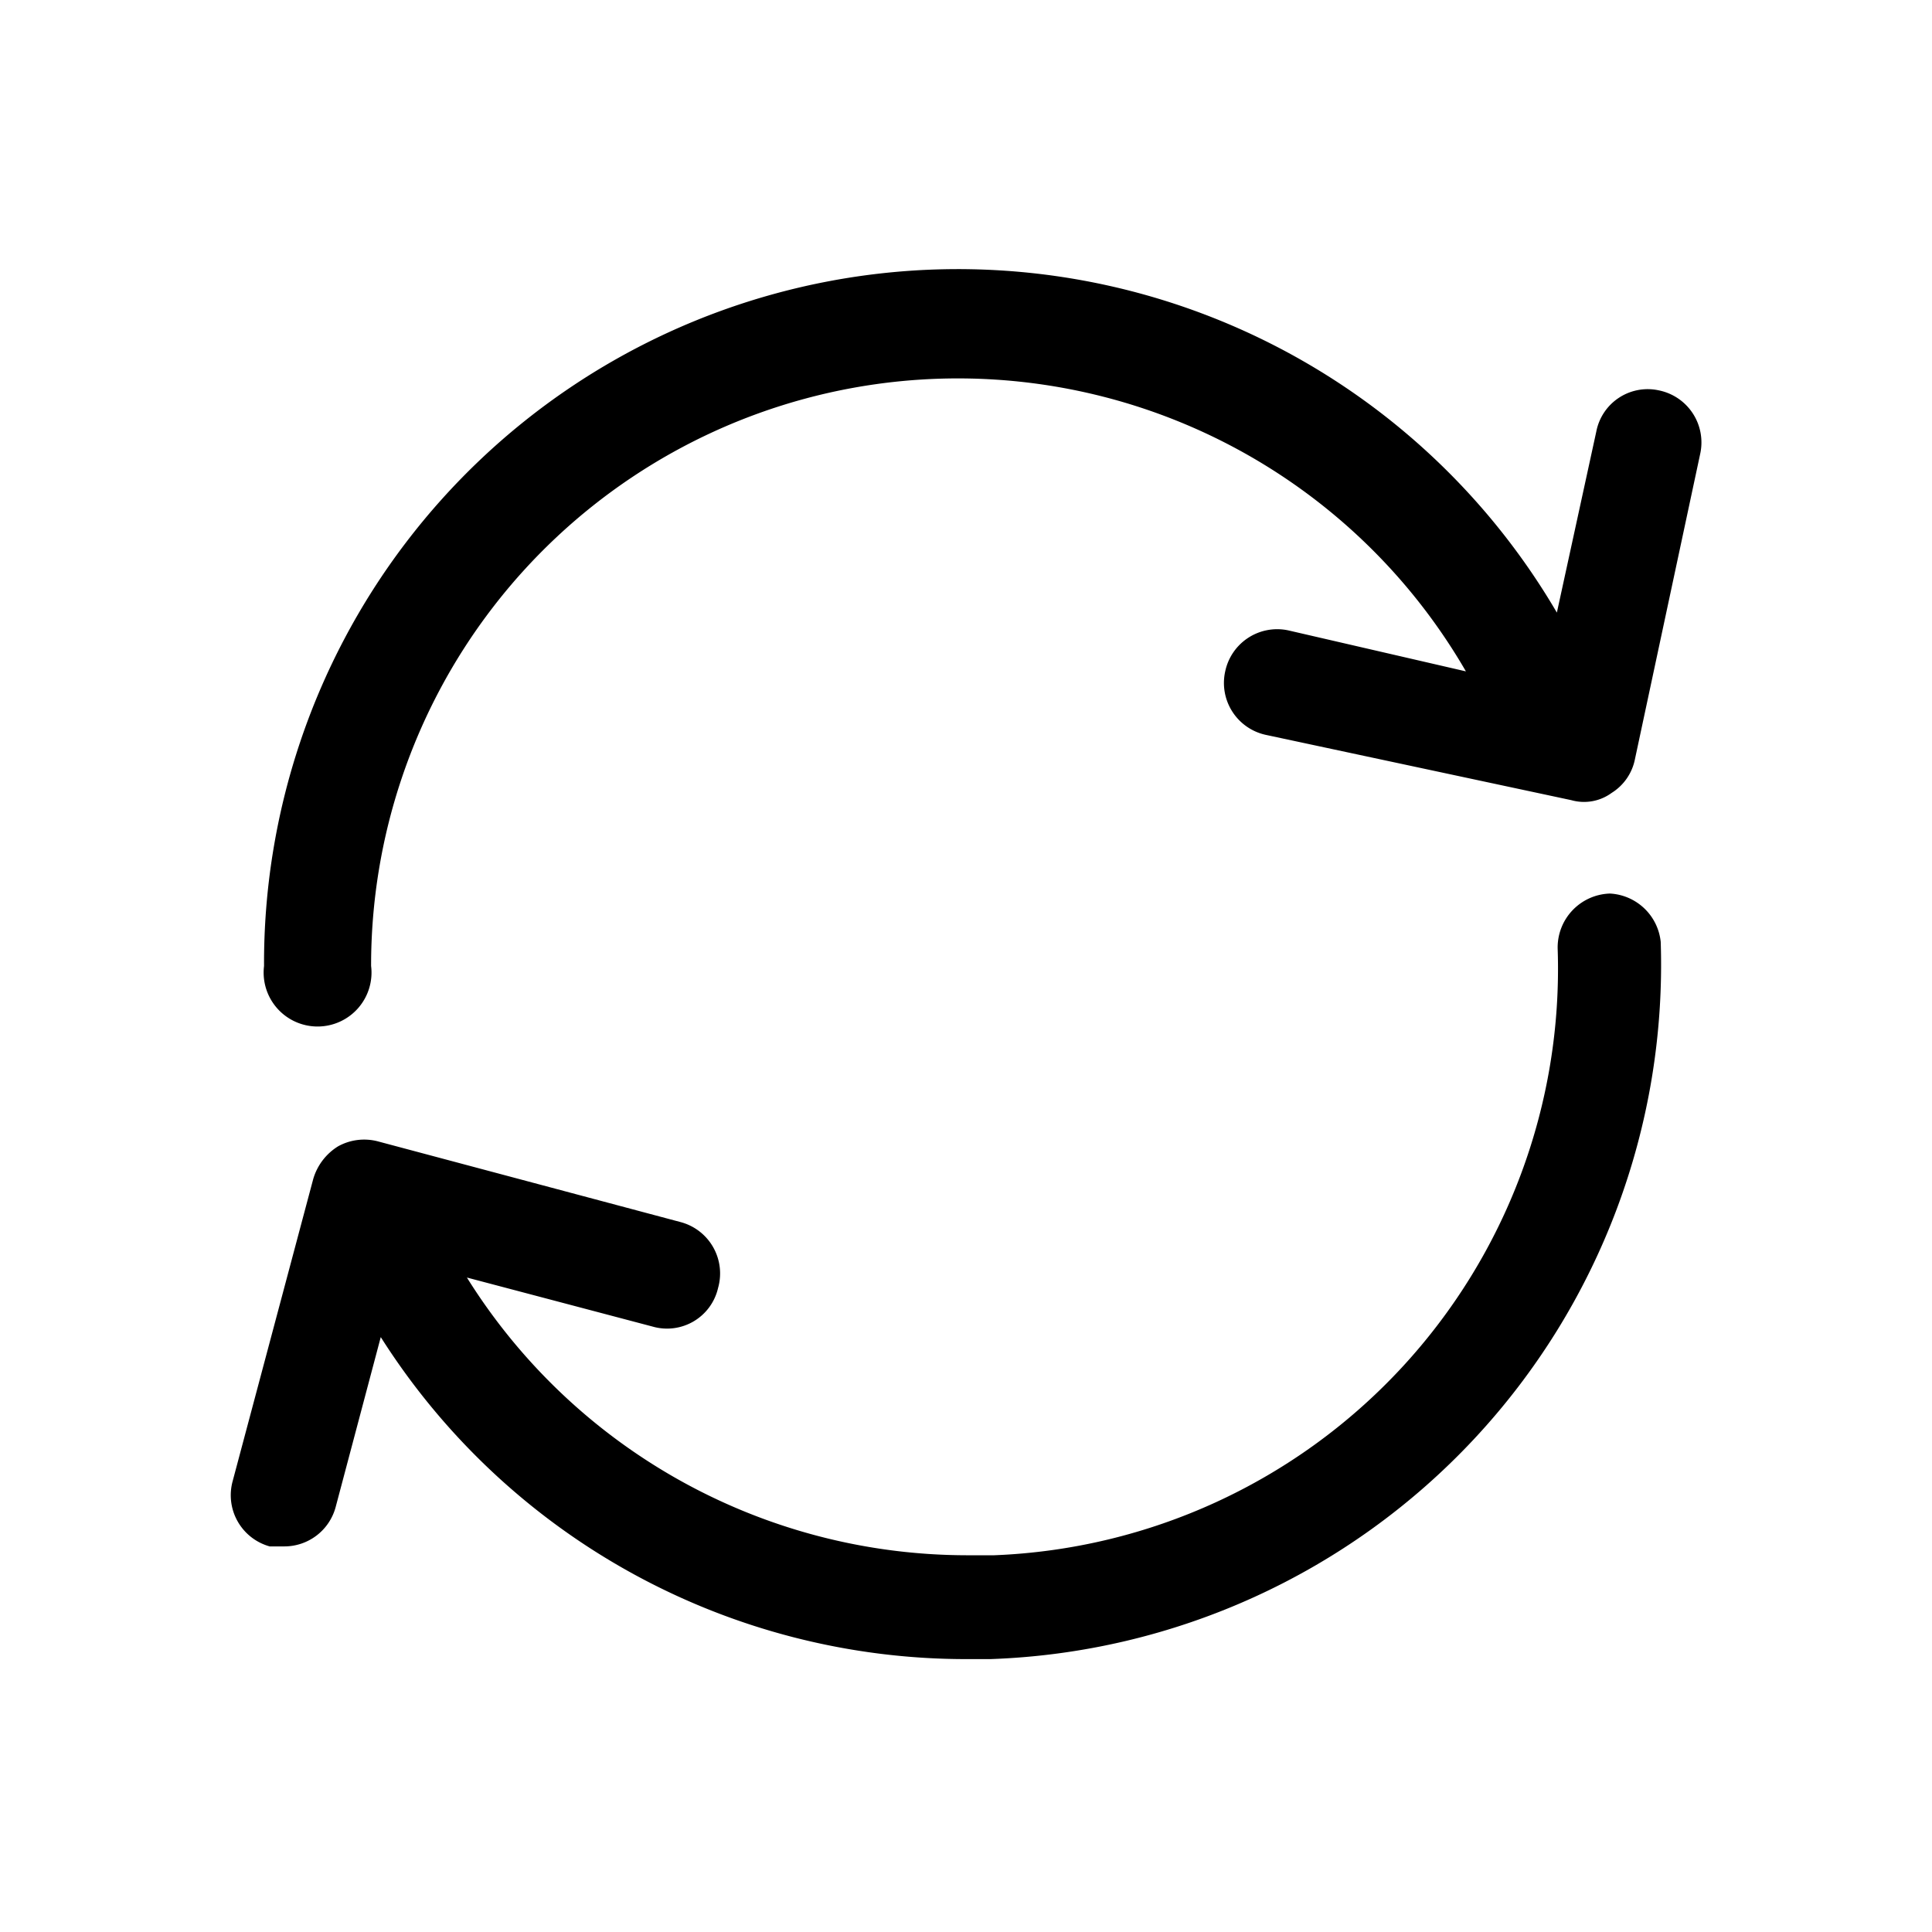 <svg id="Layer_1" data-name="Layer 1" xmlns="http://www.w3.org/2000/svg" viewBox="0 0 24 24"><title>unlimited-</title><path d="M0,0H24V24H0Z" style="fill:none"/><path d="M20.61,4.85a.65.65,0,0,0-.78.51l-.49,2.25A8.62,8.62,0,0,0,3.28,12a.67.67,0,1,0,1.33,0,7.29,7.29,0,0,1,13.6-3.66L16,7.83a.66.66,0,0,0-.78.51.66.66,0,0,0,.51.79l3.79.81a.58.58,0,0,0,.5-.09.64.64,0,0,0,.29-.42l.81-3.79A.66.66,0,0,0,20.61,4.85ZM20,11.1a.67.67,0,0,0-.65.69,7.29,7.29,0,0,1-7,7.53H12A7.33,7.33,0,0,1,5.8,15.87l2.31.61A.65.65,0,0,0,8.92,16a.66.66,0,0,0-.47-.82l-3.75-1a.67.67,0,0,0-.5.06.71.71,0,0,0-.31.41l-1,3.75a.66.66,0,0,0,.46.81l.18,0a.66.66,0,0,0,.64-.49l.56-2.11a8.61,8.61,0,0,0,7.28,4h.29a8.63,8.63,0,0,0,8.33-8.91A.67.67,0,0,0,20,11.1Z"/></svg>